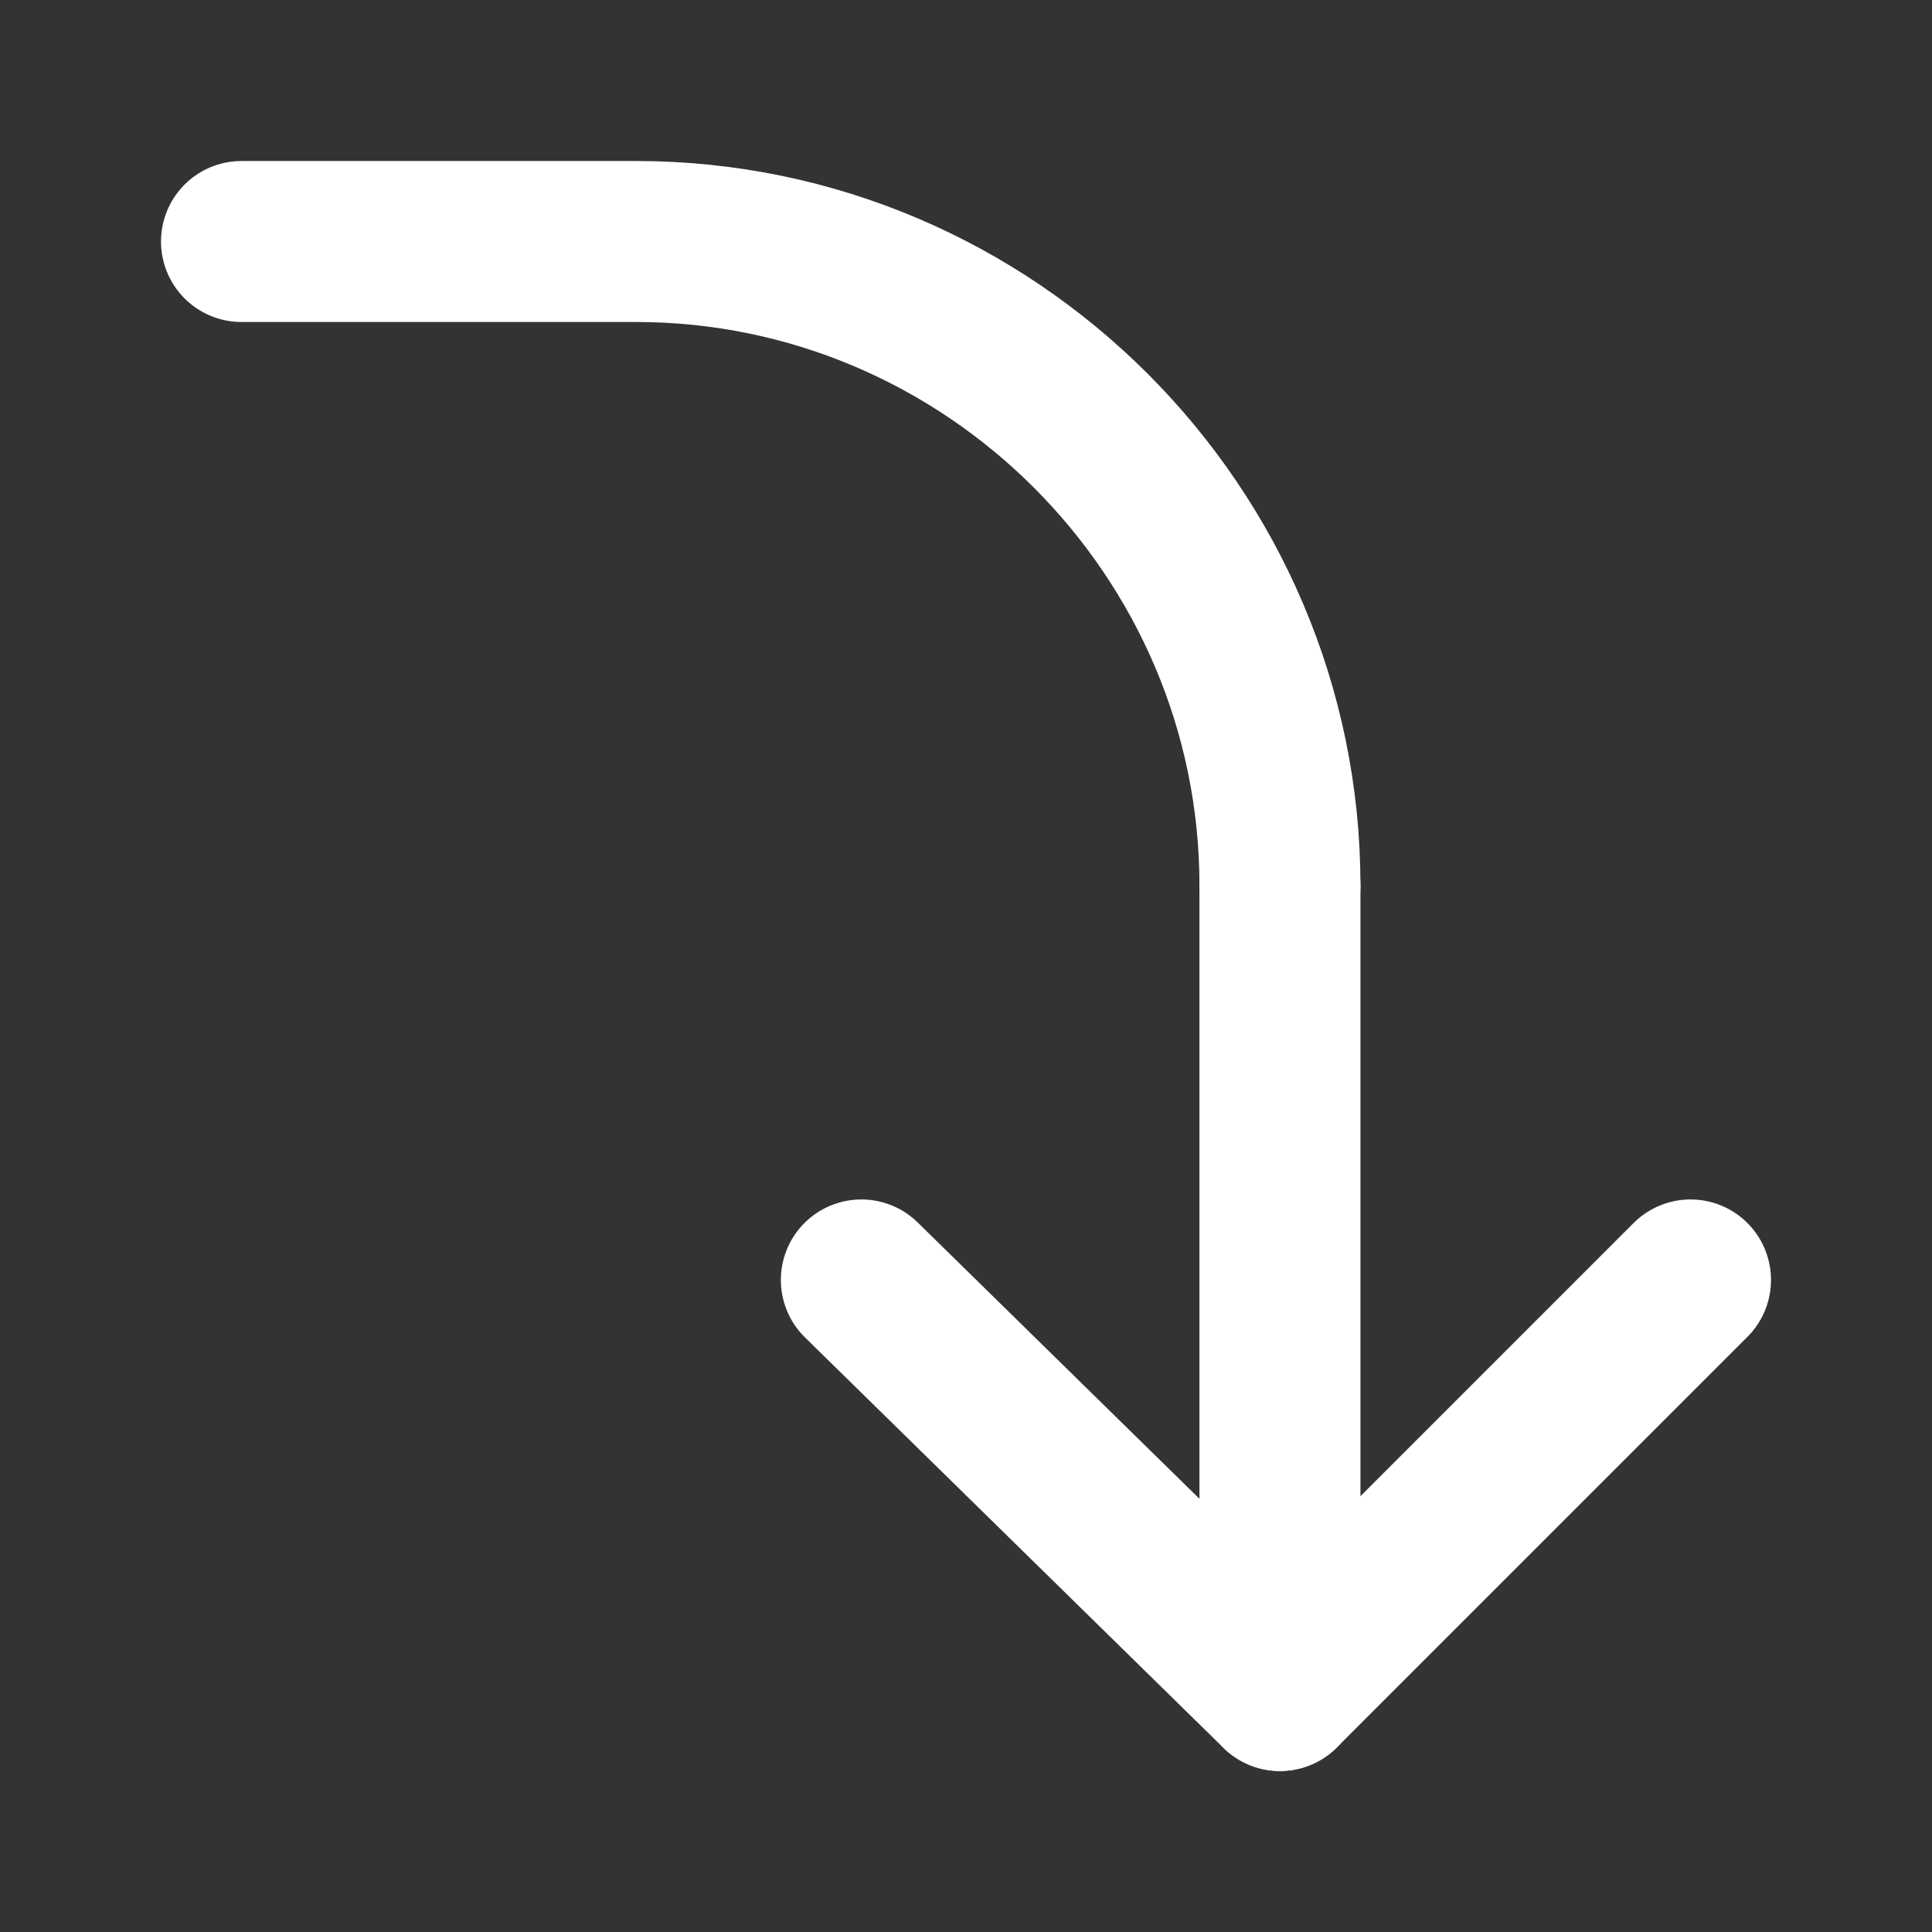 <svg fill="none" height="24" viewBox="0 0 24 24" width="24" xmlns="http://www.w3.org/2000/svg"><rect x="0" y="0" width="24" height="24" fill="#333333" stroke="none"/><g stroke="#fff" stroke-linecap="round" stroke-linejoin="round" stroke-width="2"><path d="m3 3h4.9c4.4 0 8 3.6 8 8"/><path d="m15.9 11v10l-5.2-5.1"/><path d="m15.9 21 5.1-5.1"/></g></svg>